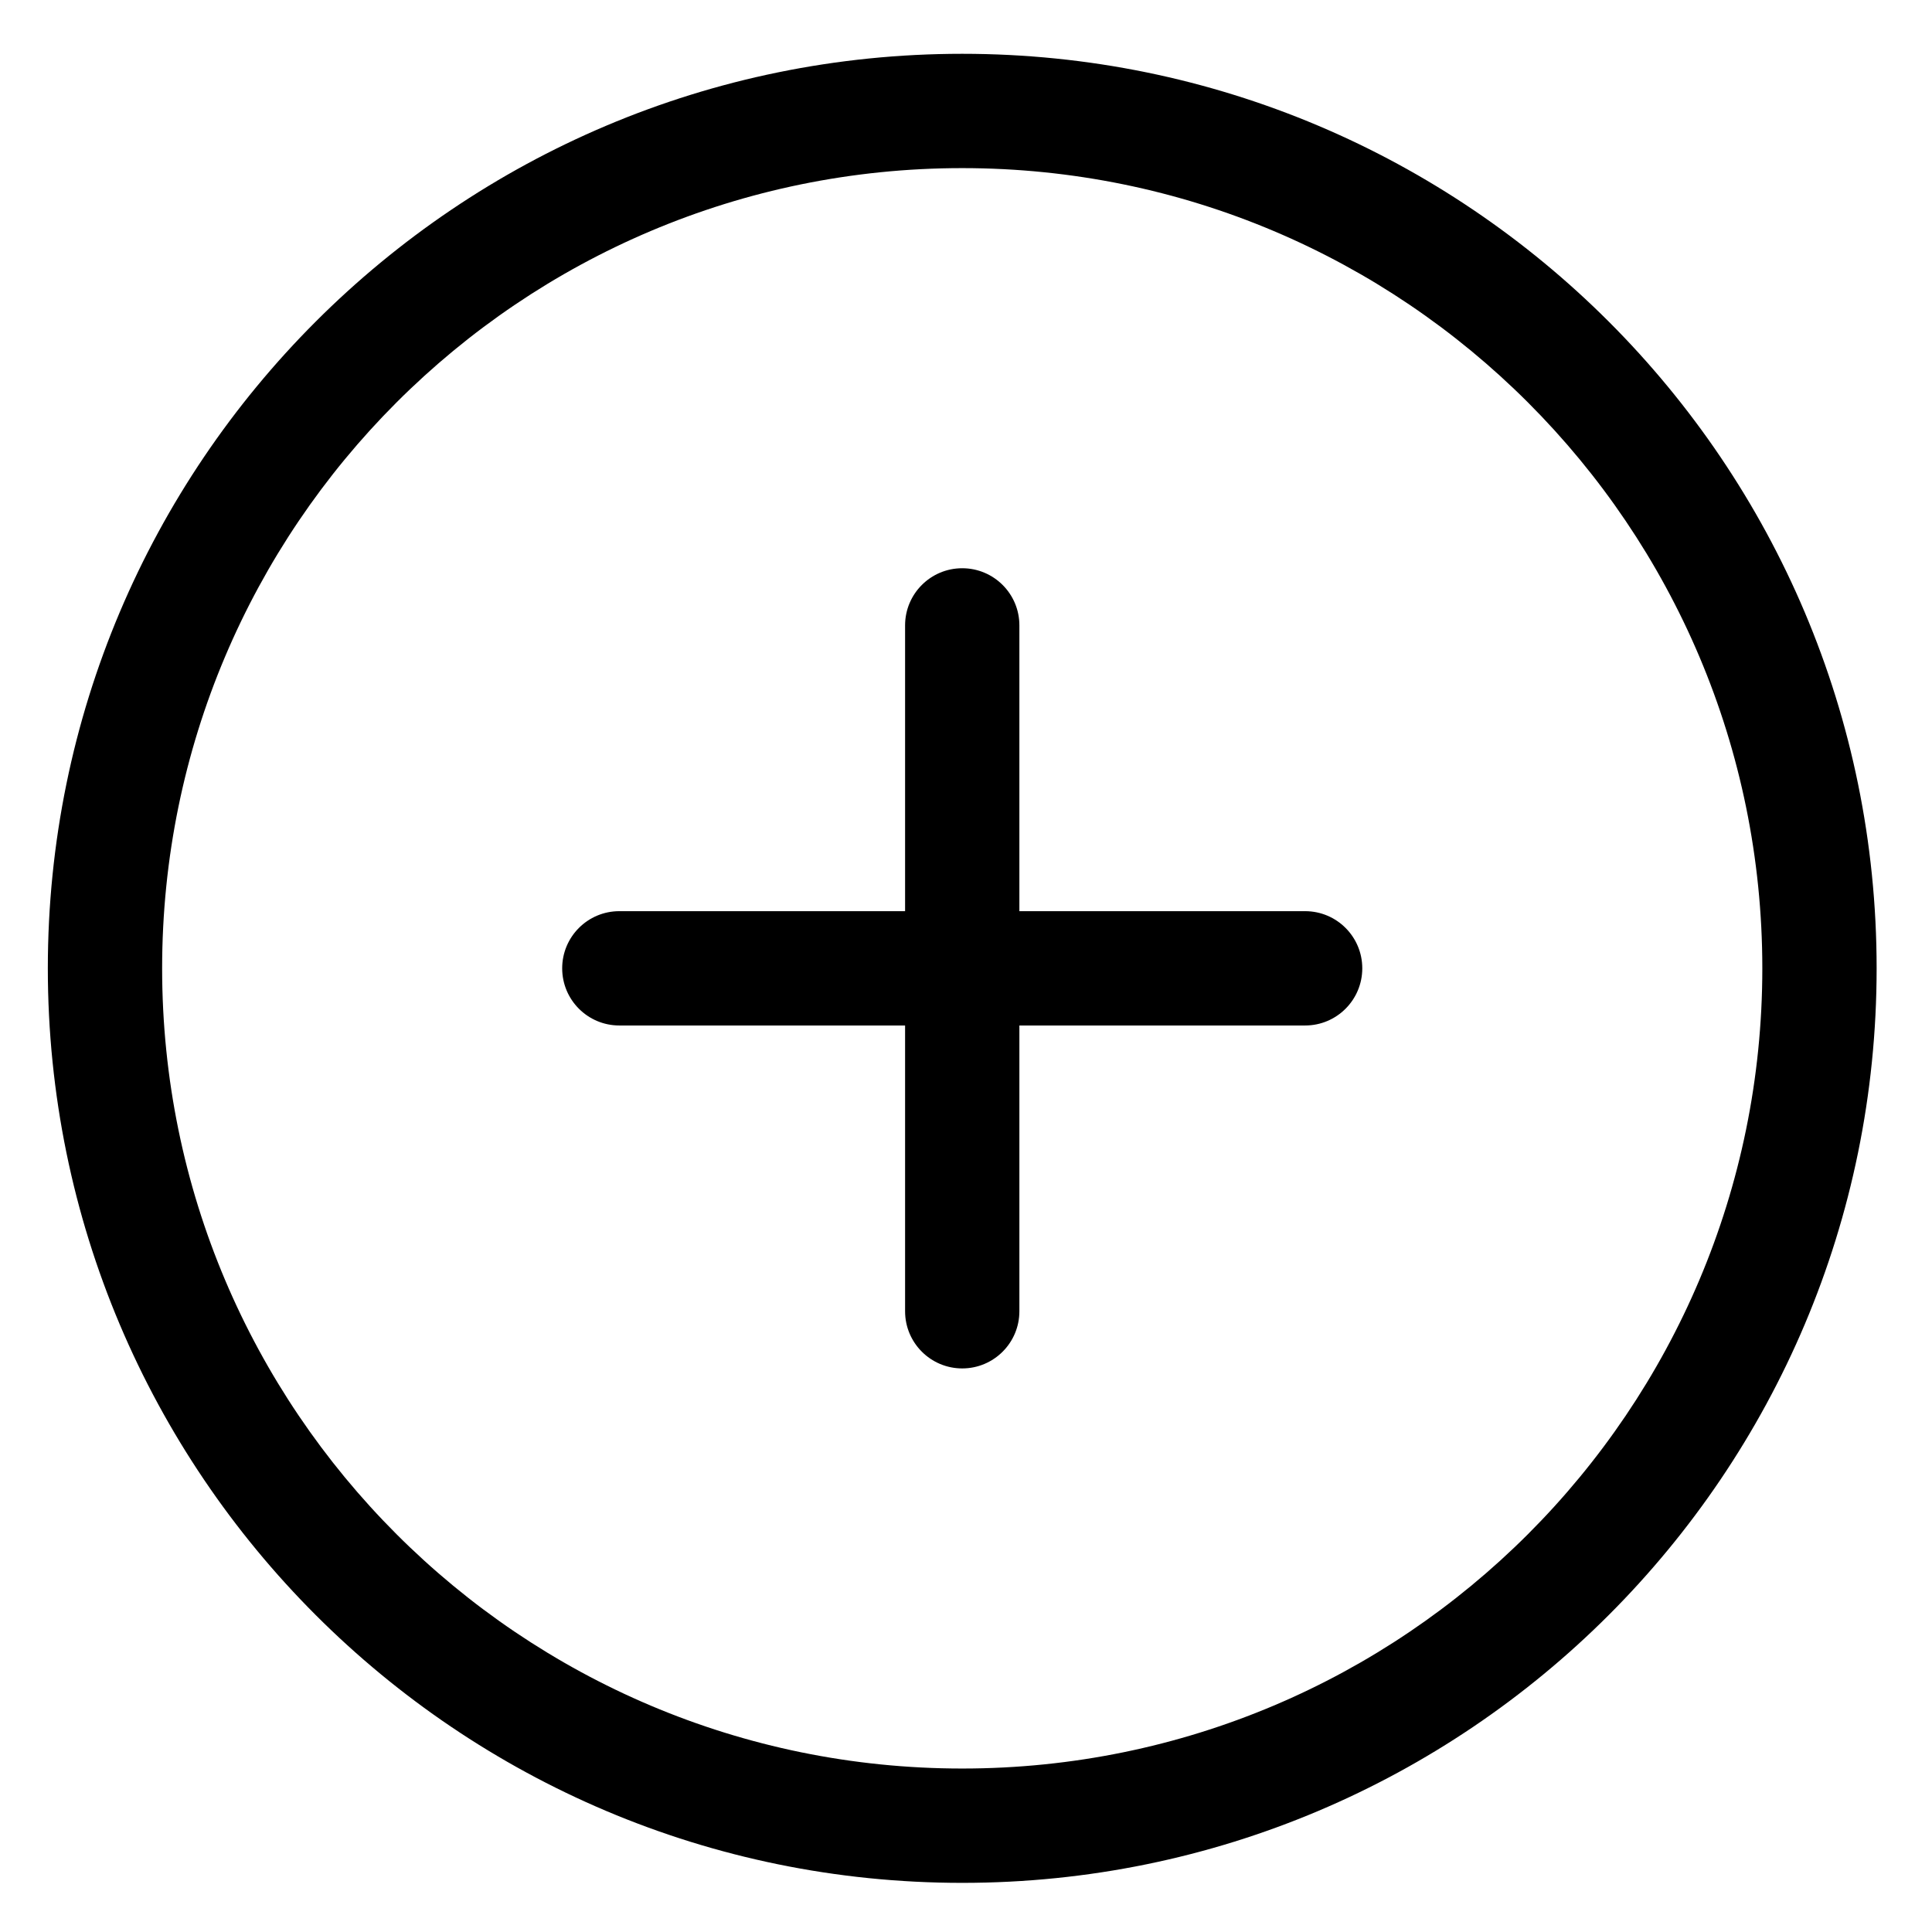 <?xml version="1.0" standalone="no"?><!DOCTYPE svg PUBLIC "-//W3C//DTD SVG 1.1//EN" "http://www.w3.org/Graphics/SVG/1.1/DTD/svg11.dtd"><svg t="1736562523132" class="icon" viewBox="0 0 1024 1024" version="1.1" xmlns="http://www.w3.org/2000/svg" p-id="5231" xmlns:xlink="http://www.w3.org/1999/xlink" width="200" height="200"><path d="M510 997.957c-267.664 0-484.65-217.029-484.65-484.728S242.336 28.517 510 28.517c267.667 0 484.652 217.013 484.652 484.712S777.667 997.957 510 997.957z m0-908.853c-234.209 0-424.068 189.886-424.068 424.125S275.792 937.357 510 937.357s424.068-189.89 424.068-424.128S744.209 89.104 510 89.104z m181.744 454.425h-151.45v151.474c0 16.722-13.563 30.289-30.292 30.289s-30.288-13.567-30.288-30.29V543.53H328.258c-16.728 0-30.29-13.564-30.29-30.3 0-16.724 13.564-30.289 30.29-30.289h151.456V331.46c0-16.722 13.562-30.282 30.288-30.282 16.732 0 30.291 13.557 30.291 30.282v151.48h151.451c16.731 0 30.291 13.565 30.291 30.289 0 16.736-13.56 30.3-30.291 30.3z" p-id="5232"></path></svg>